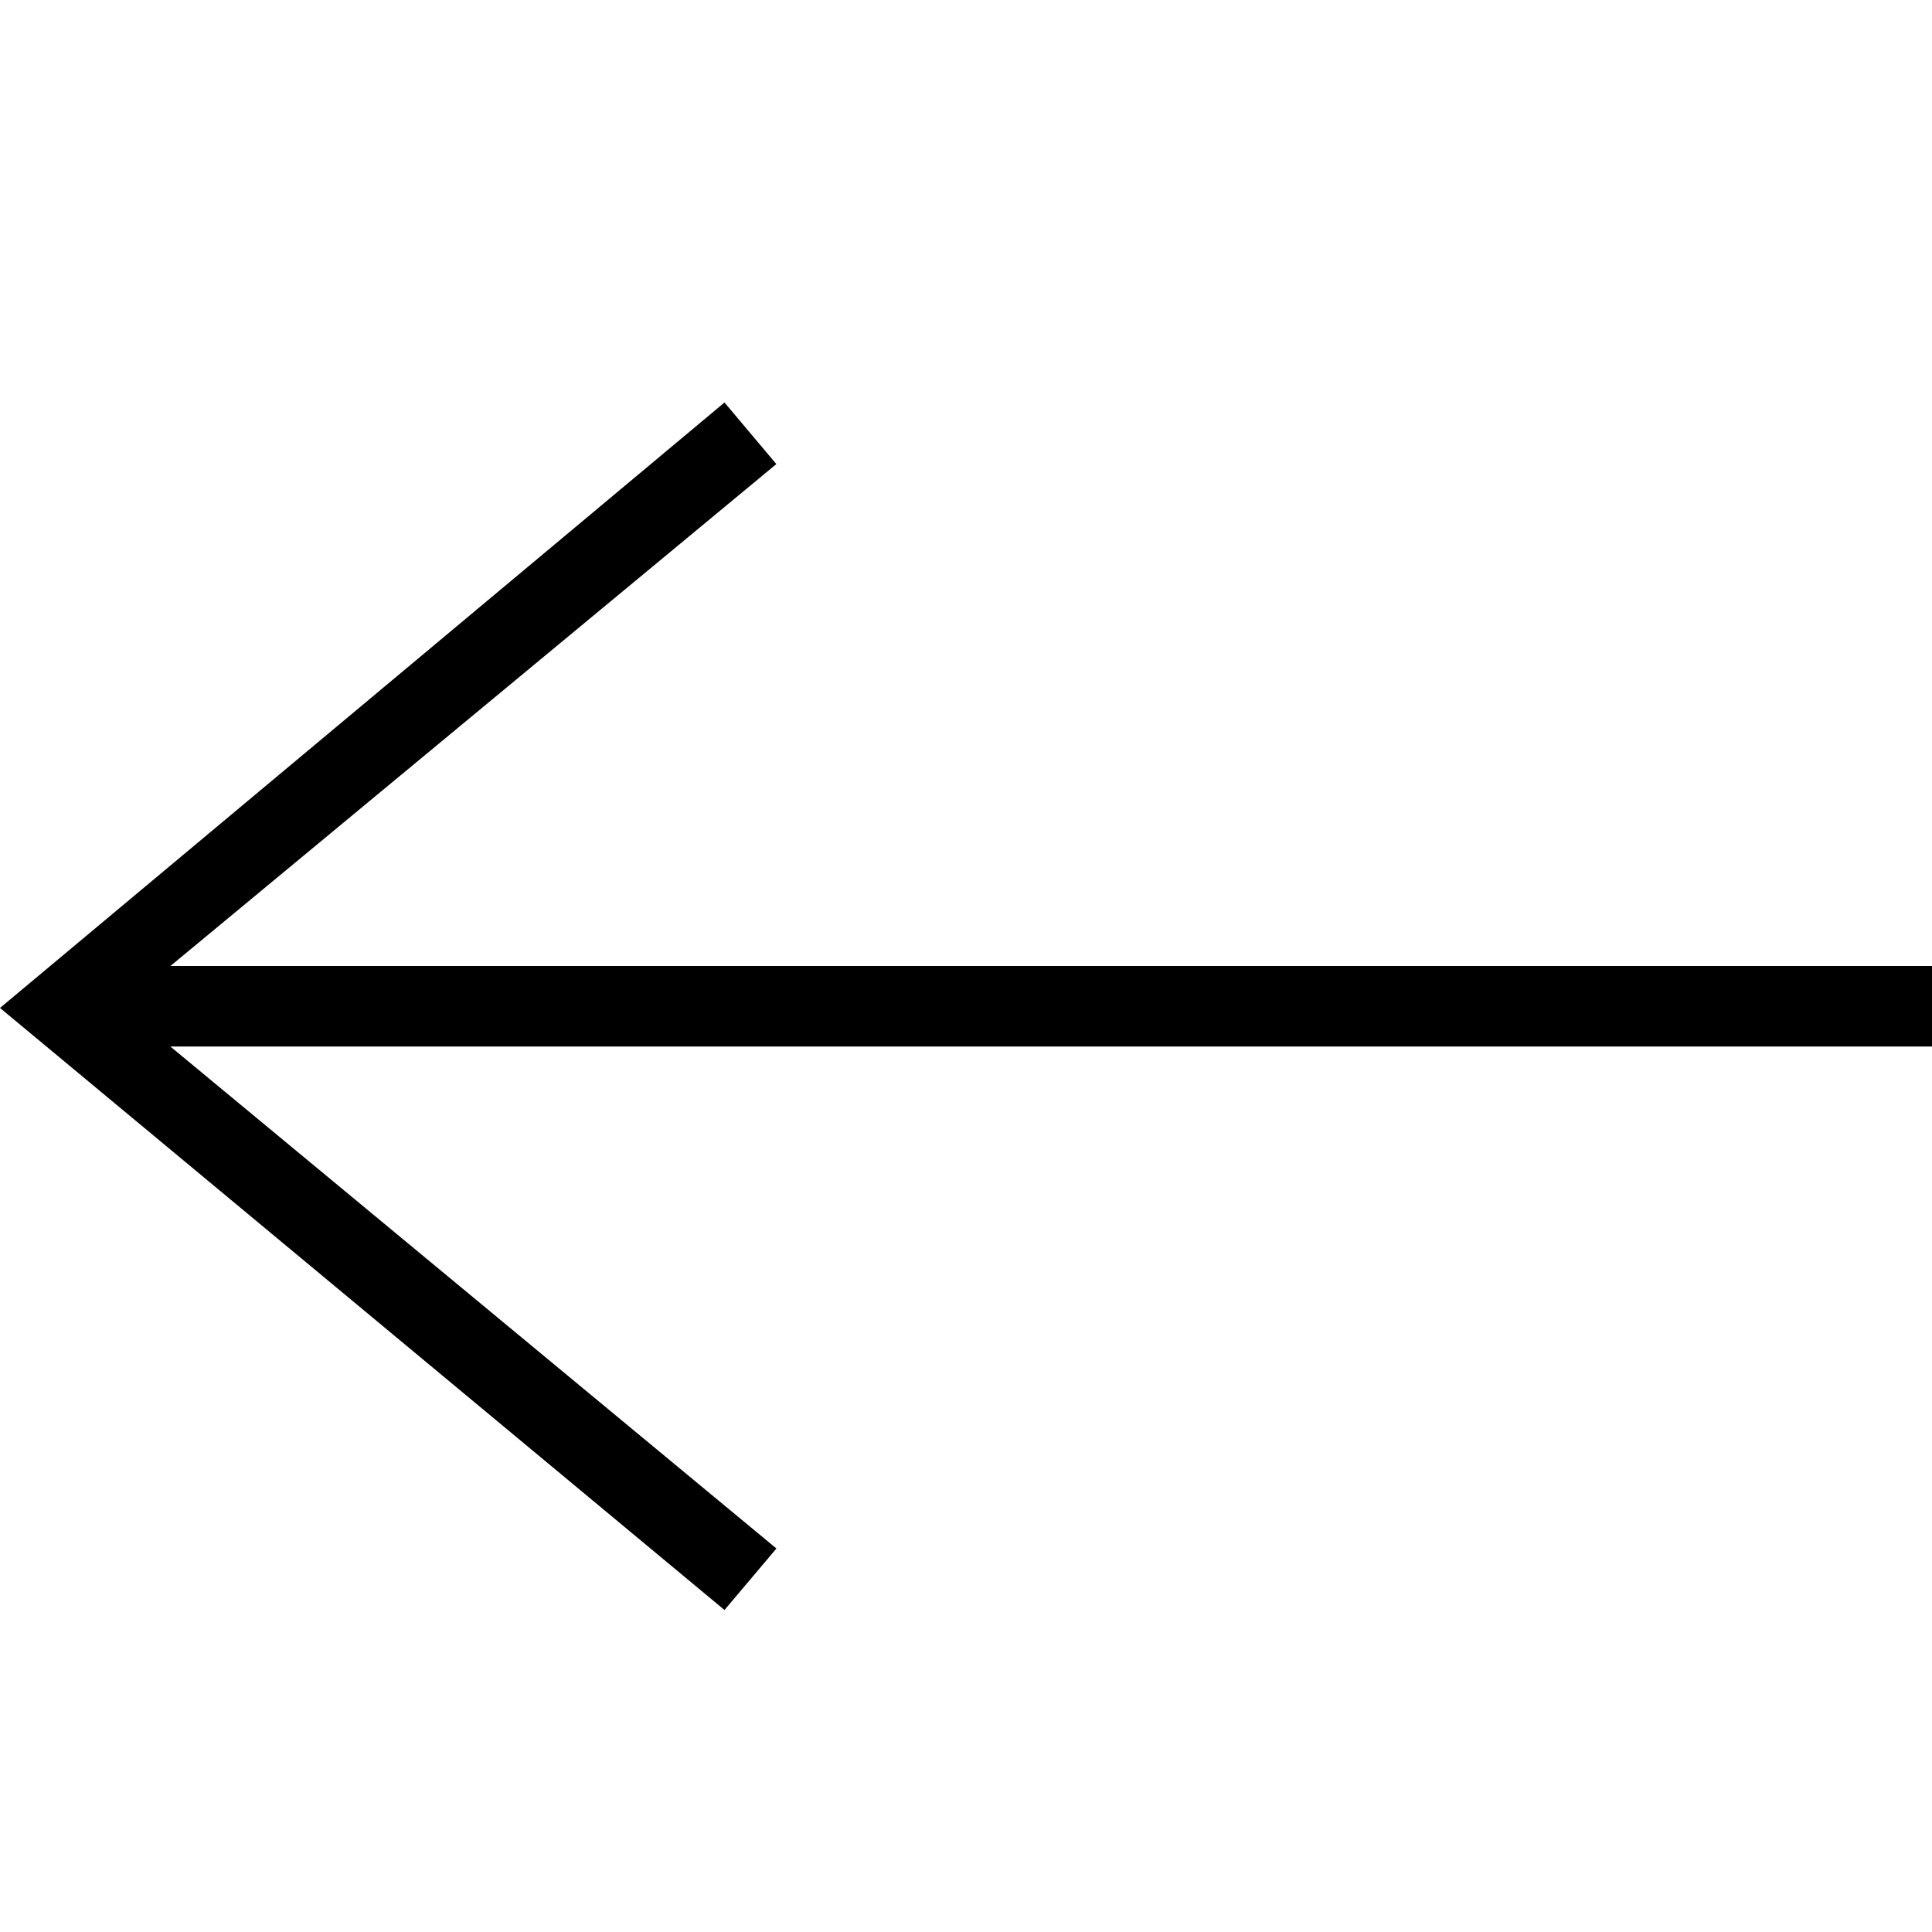 <svg width="24" height="24" viewBox="0 0 24 24" fill="inherit" xmlns="http://www.w3.org/2000/svg">
<path fill-rule="evenodd" clip-rule="evenodd" d="M2.117 12L9.644 5.765L9 5L0 12.521L9 20L9.645 19.236L2.116 13L24 13V12L2.117 12Z" fill="inherit"/>
</svg>
